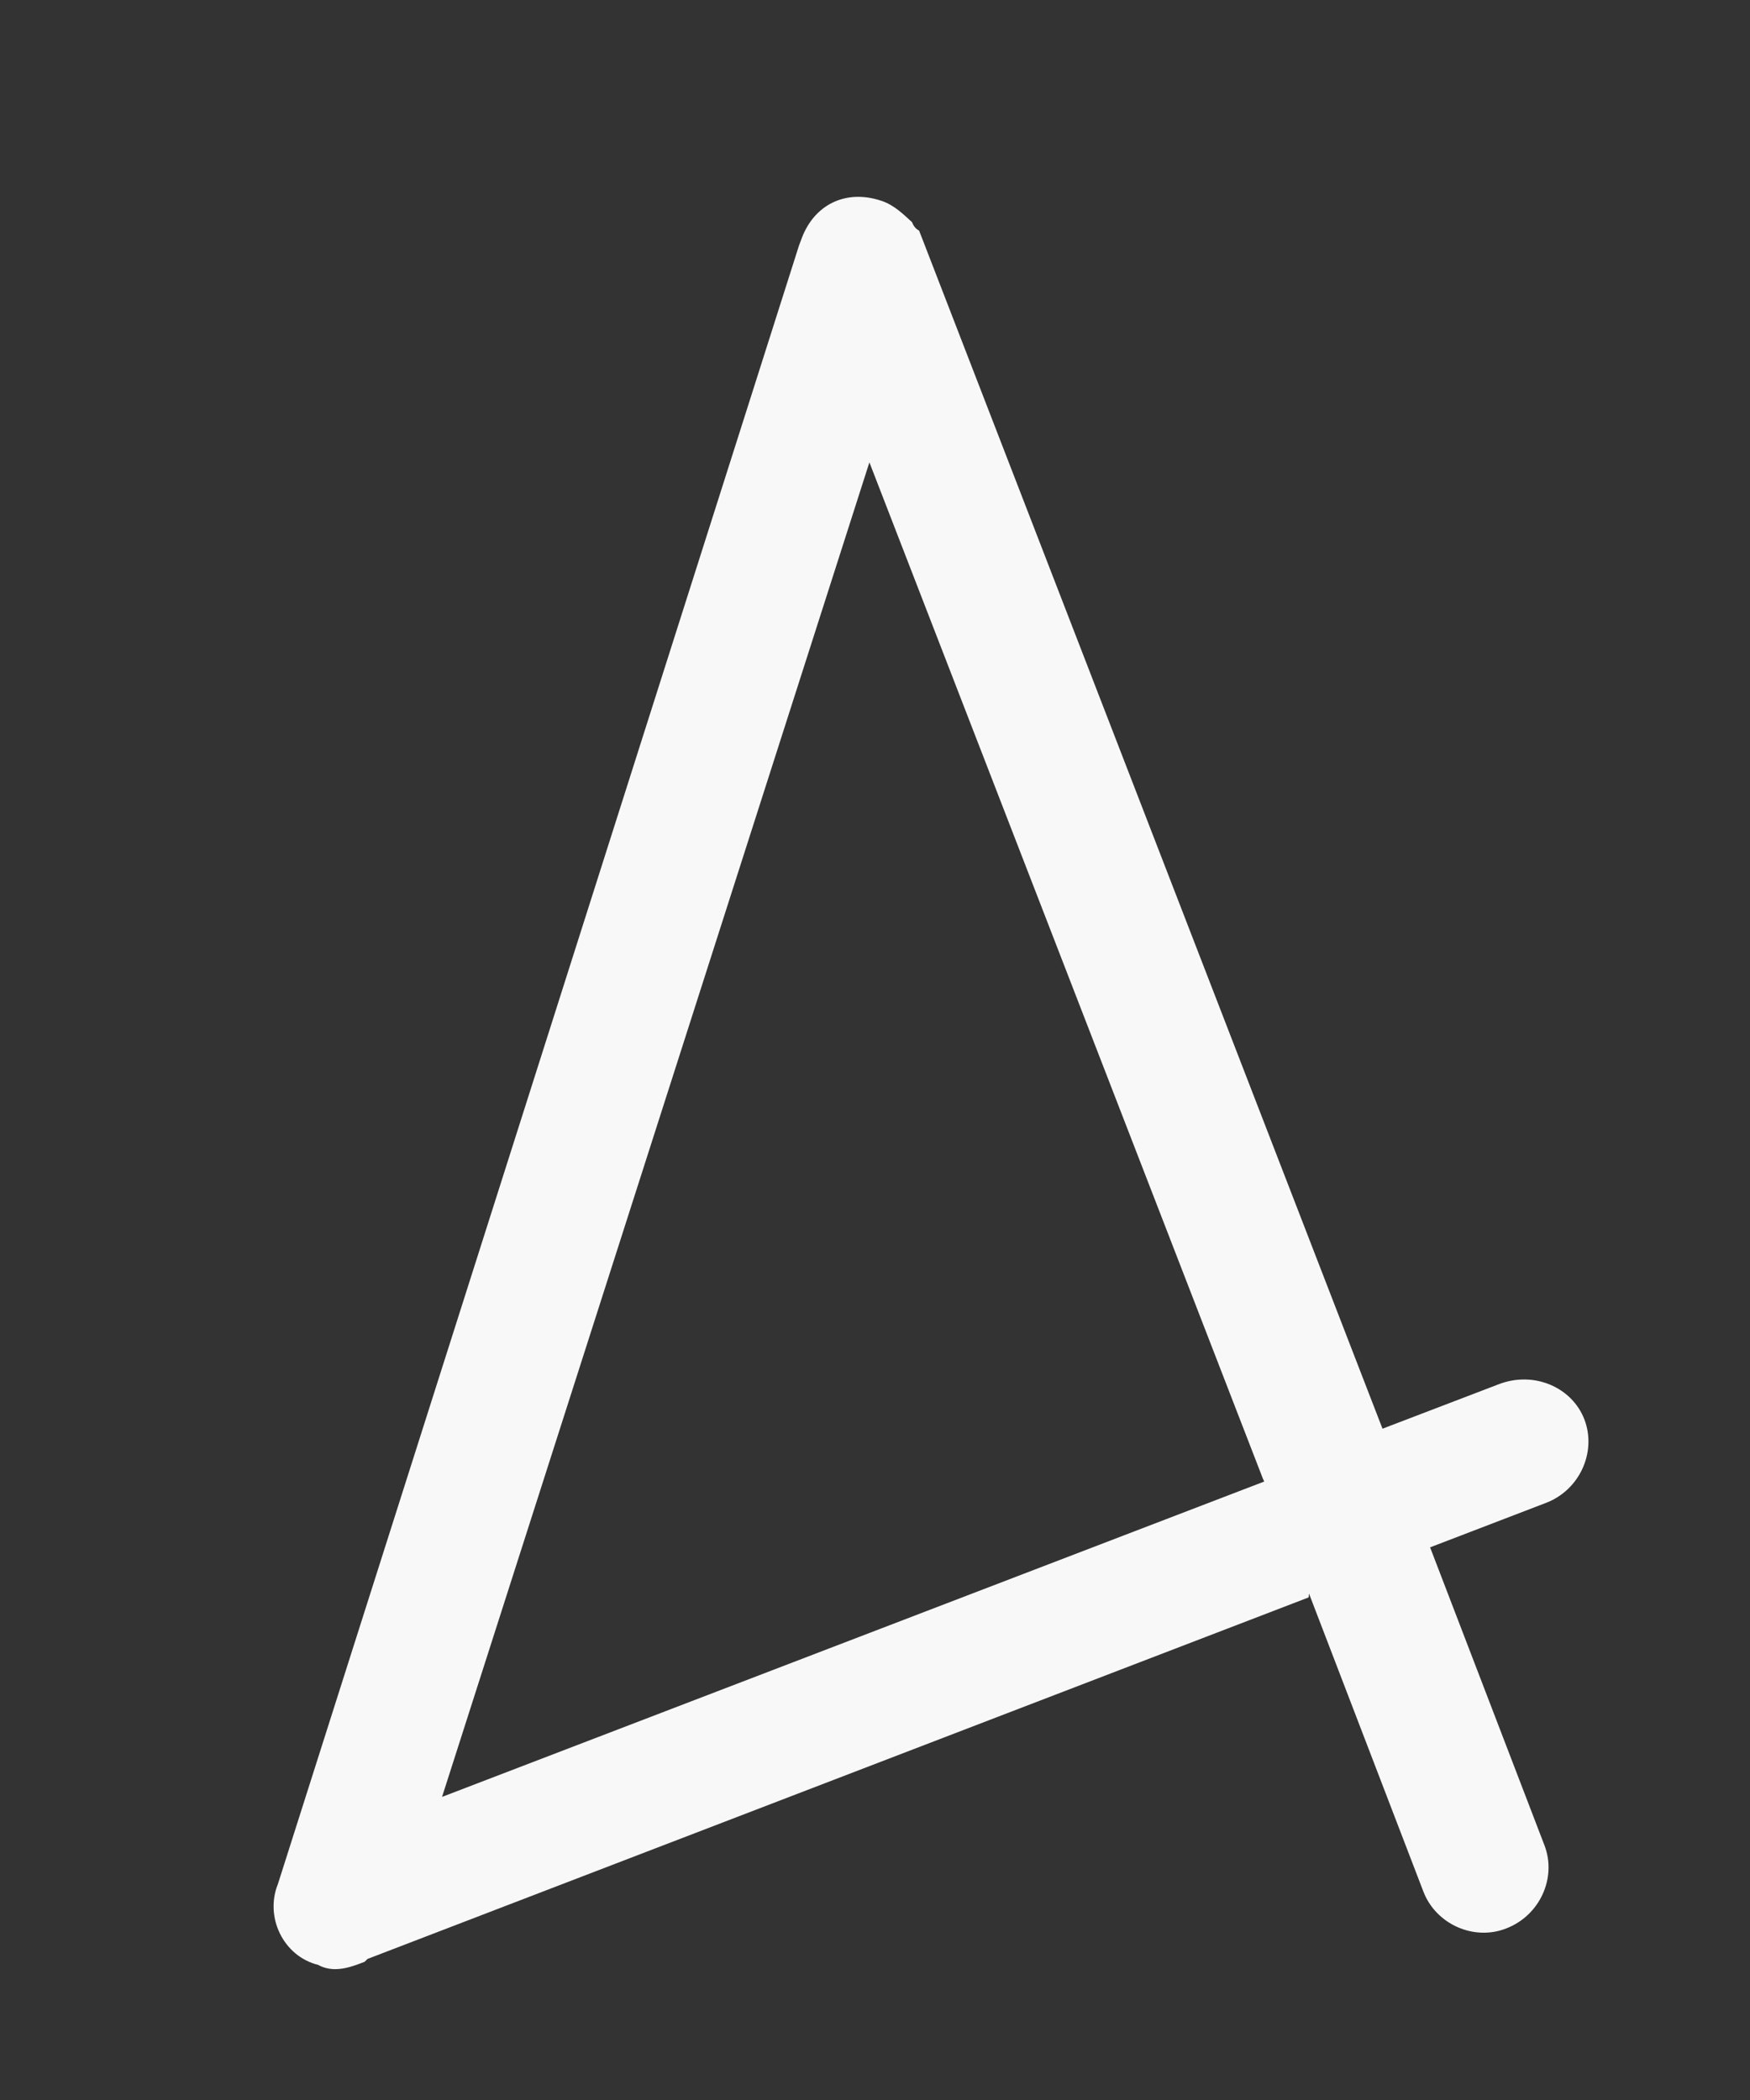 <svg preserveAspectRatio="none" width="5" height="6" viewBox="0 0 5 6" fill="none" xmlns="http://www.w3.org/2000/svg">
<rect x="0" y="0" width="5" height="6" fill="#333333" stroke="none"/>
<path vector-effect="non-scaling-stroke" d="M3.739 4.564L1.05 5.597L1.042 5.605L1.029 5.61C0.992 5.624 0.949 5.636 0.909 5.614C0.809 5.589 0.756 5.477 0.794 5.383L2.283 0.701L2.288 0.688C2.323 0.585 2.416 0.539 2.519 0.574C2.555 0.586 2.582 0.613 2.606 0.635C2.611 0.649 2.62 0.656 2.626 0.659L2.635 0.682L3.95 4.082L4.282 3.955C4.383 3.916 4.492 3.964 4.527 4.056C4.562 4.148 4.514 4.257 4.417 4.294L4.086 4.421L4.413 5.273C4.448 5.365 4.4 5.473 4.303 5.51C4.211 5.546 4.103 5.498 4.067 5.405L3.74 4.553L3.739 4.564ZM3.608 4.224L2.484 1.321L1.263 5.134L3.612 4.233L3.608 4.224Z" fill="#F8F8F8"/>
</svg>
